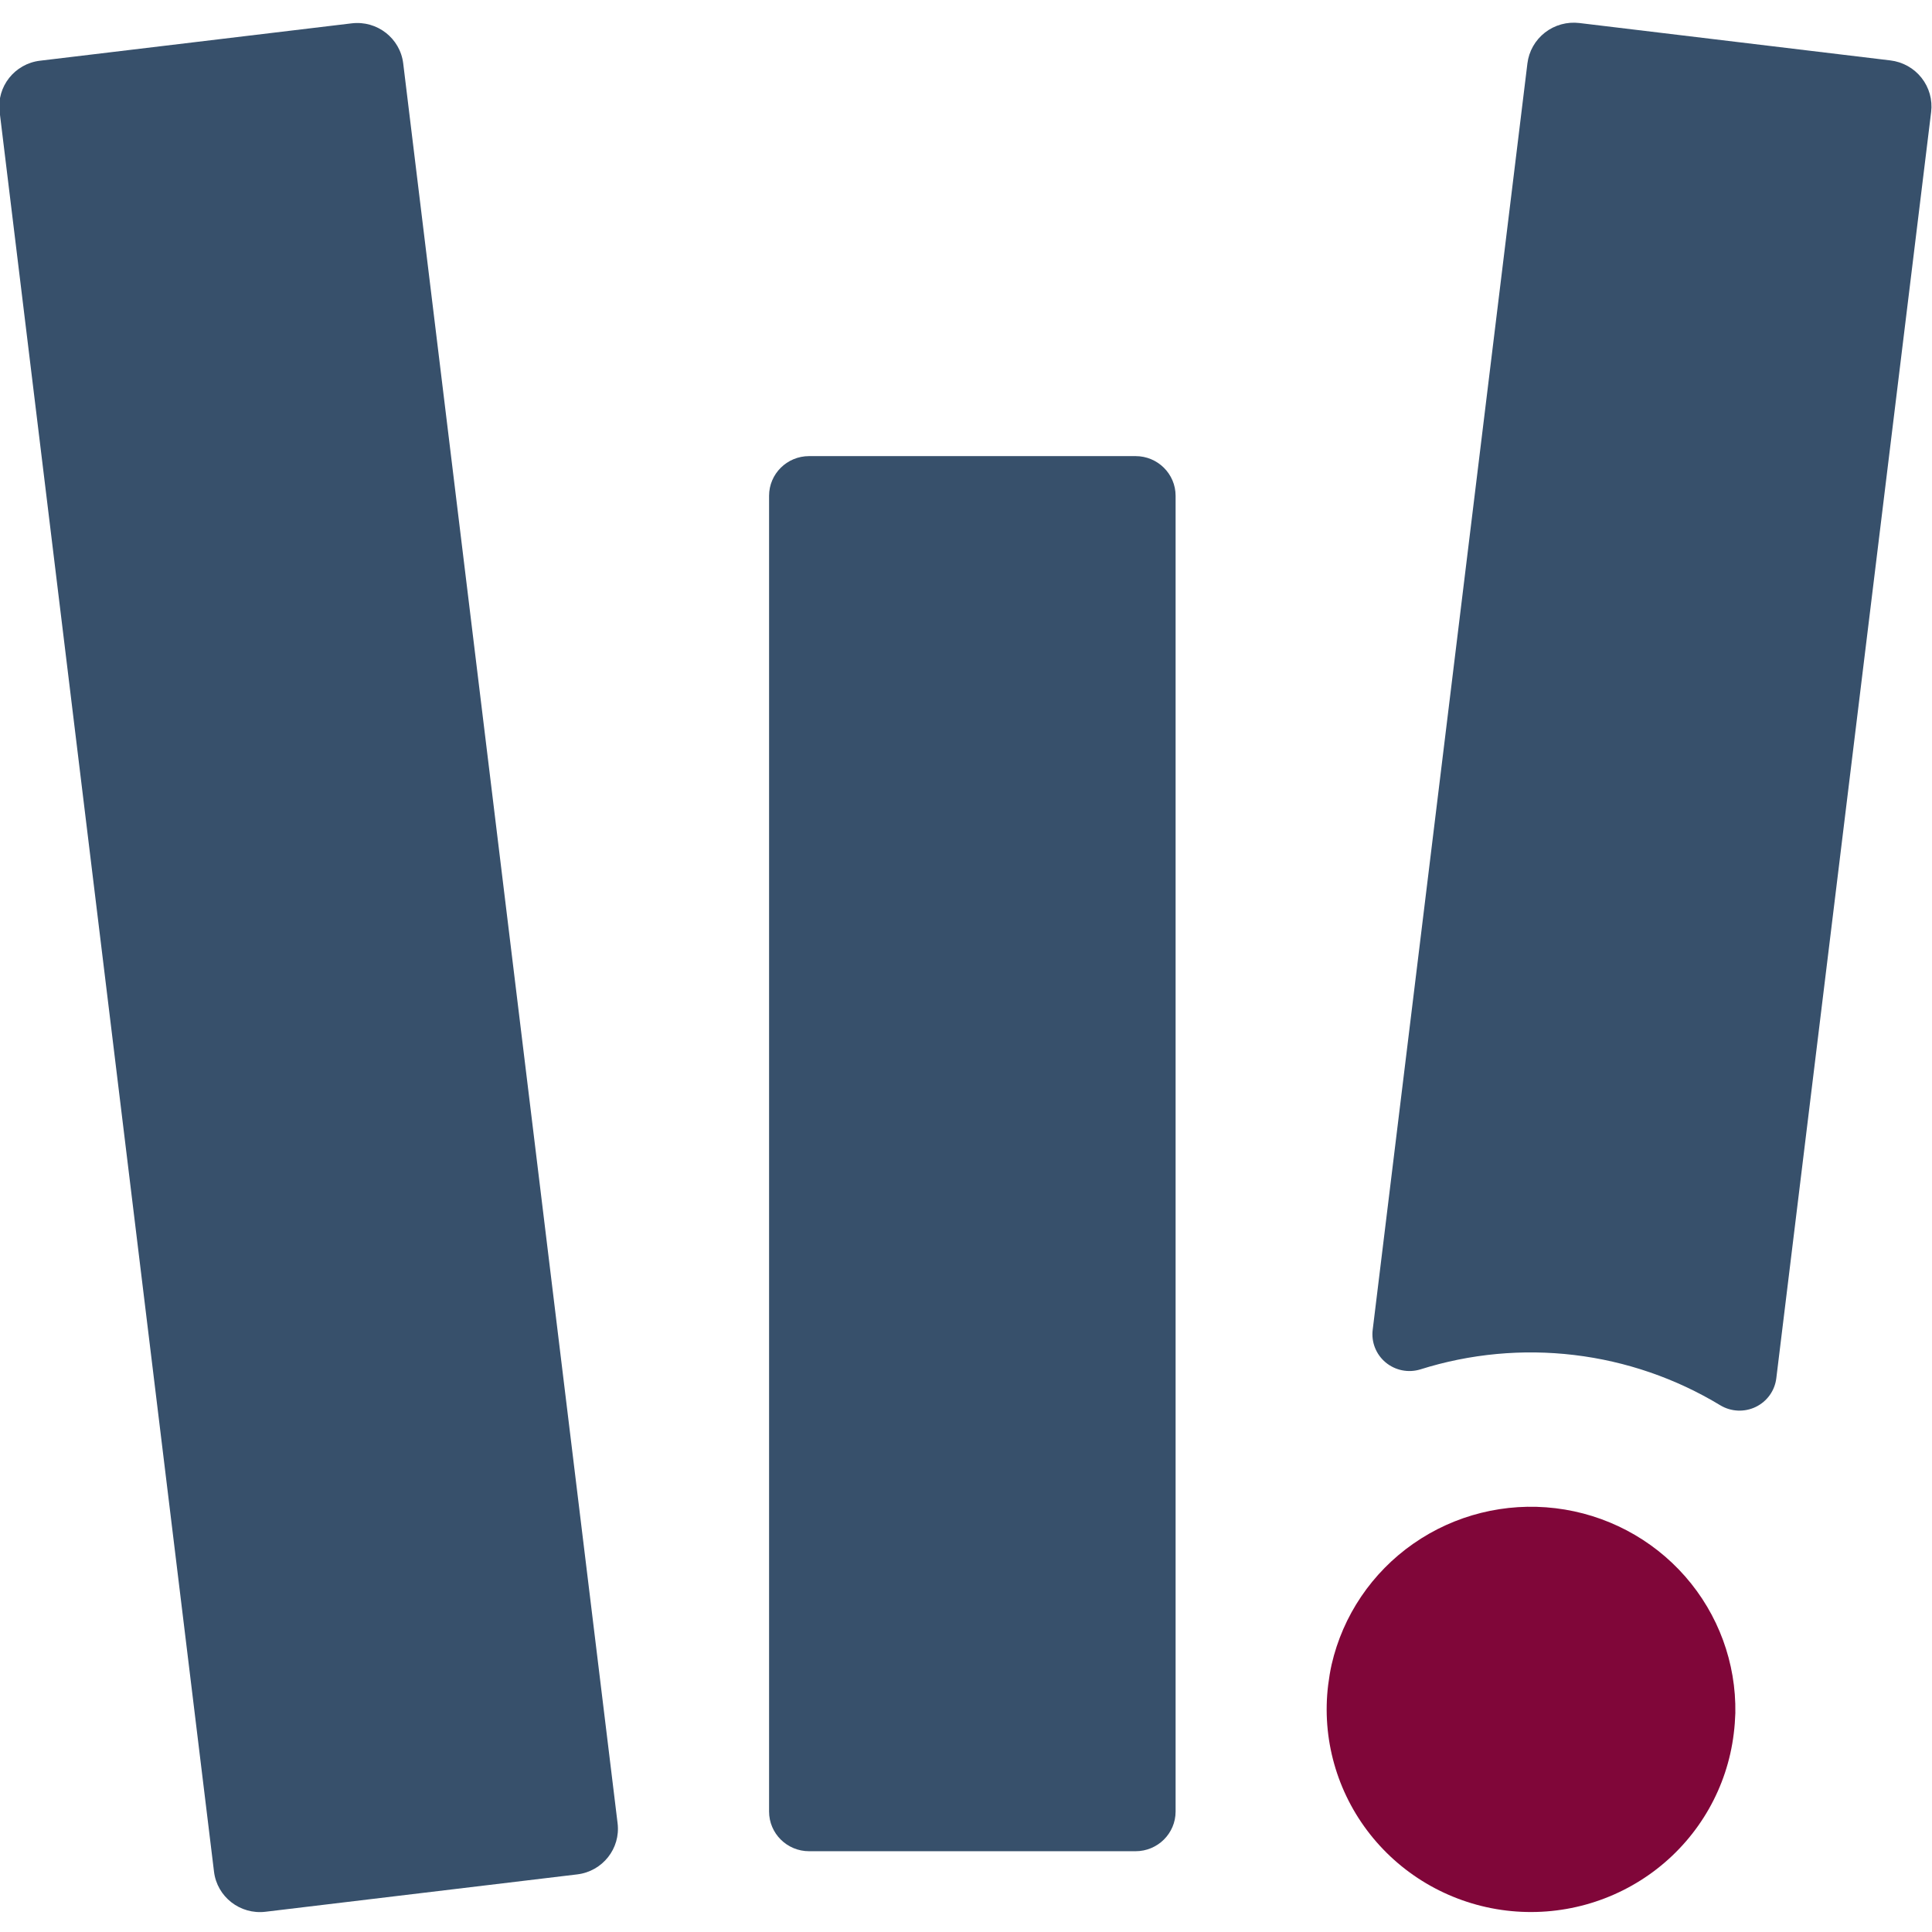 <svg width="325" height="325" viewBox="0 0 325 325" fill="none" xmlns="http://www.w3.org/2000/svg">
<g clip-path="url(#clip0_839_2)">
<path d="M324.855 18.837L298.811 231.831C298.69 232.859 298.311 233.84 297.708 234.685C297.105 235.53 296.298 236.211 295.361 236.666C294.423 237.121 293.386 237.335 292.344 237.289C291.301 237.243 290.287 236.938 289.395 236.402C281.91 231.868 273.531 228.983 264.824 227.94C256.117 226.898 247.286 227.723 238.929 230.36C237.935 230.664 236.879 230.715 235.859 230.51C234.839 230.305 233.887 229.849 233.09 229.185C232.293 228.521 231.677 227.67 231.297 226.709C230.917 225.748 230.786 224.708 230.916 223.683L256.94 10.67C257.064 9.654 257.388 8.672 257.895 7.781C258.402 6.889 259.081 6.106 259.893 5.474C260.705 4.843 261.634 4.377 262.628 4.102C263.622 3.828 264.66 3.75 265.685 3.873L317.993 10.163C319.018 10.285 320.009 10.606 320.909 11.108C321.809 11.61 322.6 12.283 323.237 13.089C323.874 13.895 324.345 14.817 324.623 15.803C324.9 16.79 324.979 17.821 324.855 18.837Z" fill="#37506B"/>
<path d="M291.647 291.658C290.55 300.632 285.904 308.806 278.731 314.383C271.557 319.959 262.445 322.48 253.398 321.392C244.35 320.303 236.11 315.695 230.488 308.579C224.866 301.464 222.325 292.425 223.422 283.45C223.572 282.258 223.753 281.135 224.003 280.012C225.89 271.782 230.785 264.539 237.743 259.681C244.701 254.823 253.227 252.697 261.674 253.713C270.121 254.729 277.888 258.815 283.474 265.181C289.06 271.547 292.068 279.741 291.918 288.18C291.878 289.332 291.798 290.475 291.647 291.658Z" fill="#800639"/>
<path d="M191.027 76.727H136.104C132.387 76.727 129.373 79.716 129.373 83.404V304.734C129.373 308.421 132.387 311.411 136.104 311.411H191.027C194.745 311.411 197.759 308.421 197.759 304.734V83.404C197.759 79.716 194.745 76.727 191.027 76.727Z" fill="#37506B"/>
<path d="M44.661 321.594L97.099 315.309C101.367 314.797 104.408 310.951 103.892 306.718L67.828 10.665C67.312 6.432 63.435 3.415 59.167 3.926L6.729 10.212C2.462 10.723 -0.58 14.569 -0.064 18.803L36.001 314.856C36.516 319.089 40.394 322.106 44.661 321.594Z" fill="#37506B"/>
</g>
<defs>
<clipPath id="clip0_839_2">
<rect width="325" height="325" fill="white"/>
</clipPath>
</defs>
</svg>
